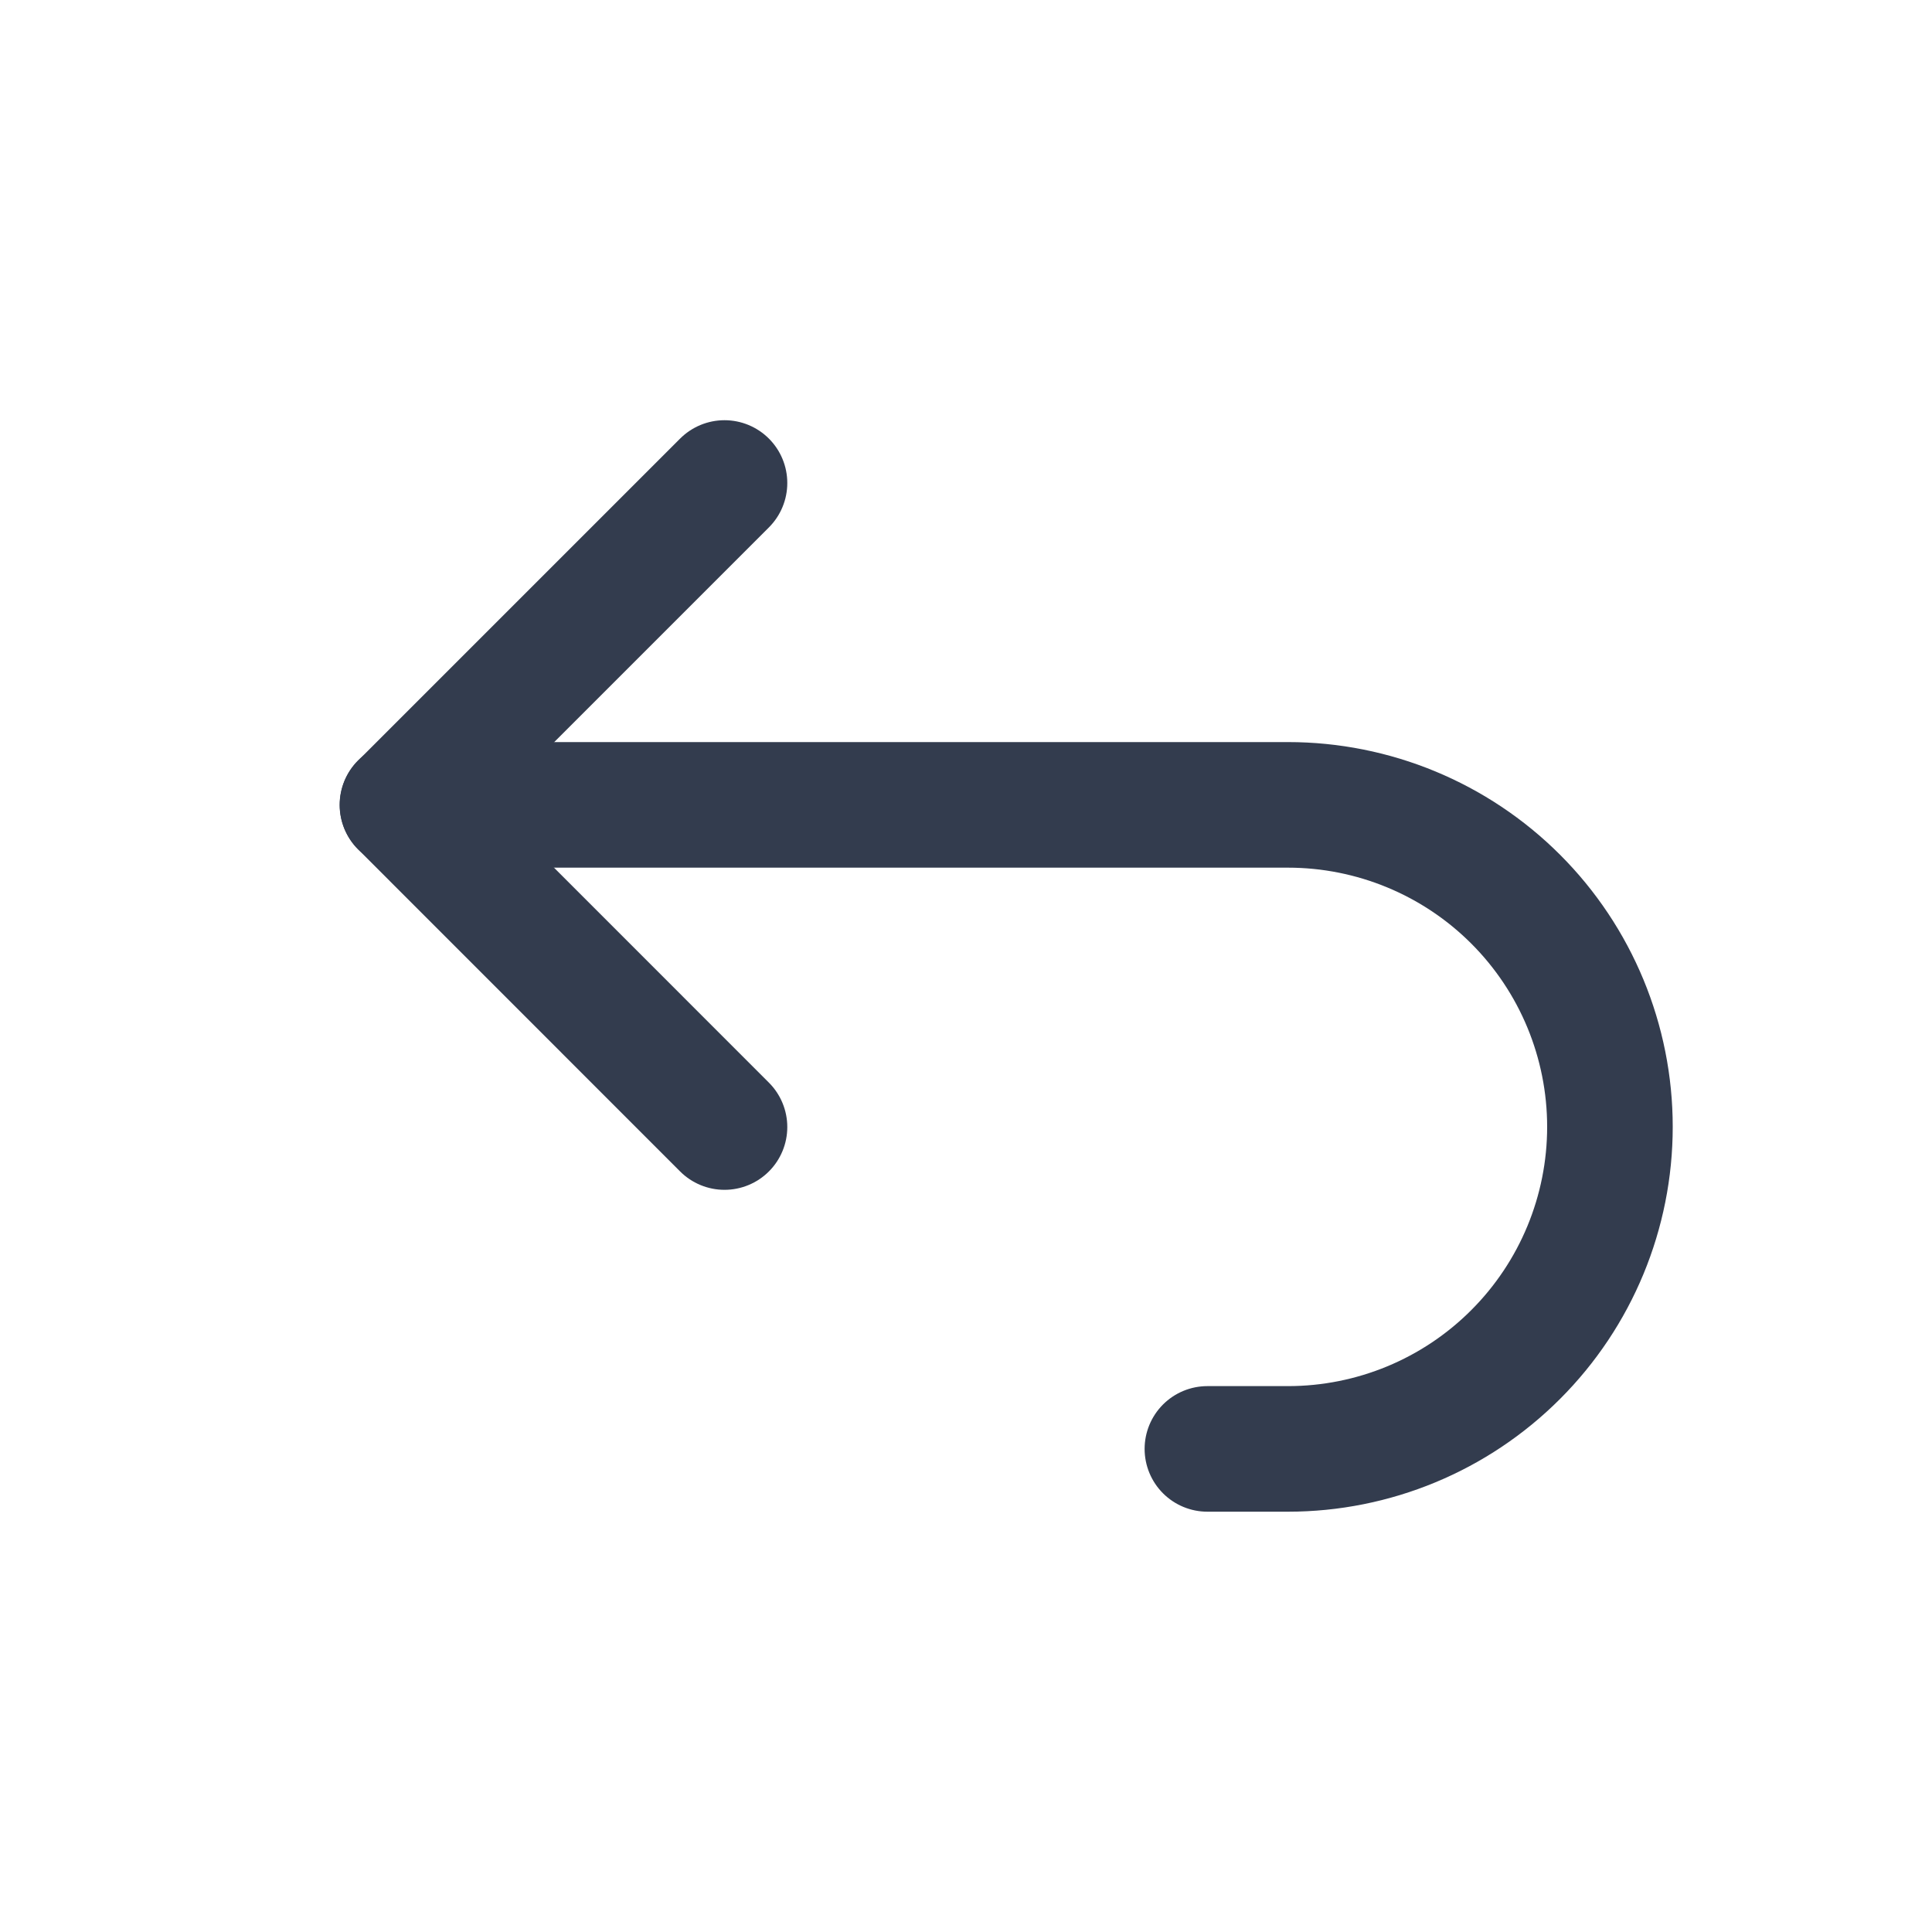 <svg width="20" height="20" viewBox="0 0 20 20" fill="none" xmlns="http://www.w3.org/2000/svg">
<g clip-path="url(#clip0_837_16238)">
<path d="M7.5 11.667L4.167 8.333L7.5 5" stroke="#333C4E" stroke-width="1.3" stroke-linecap="round" stroke-linejoin="round"/>
<path d="M4.166 8.332H13.333C14.217 8.332 15.065 8.683 15.69 9.308C16.315 9.933 16.666 10.781 16.666 11.665C16.666 12.549 16.315 13.397 15.69 14.022C15.065 14.648 14.217 14.999 13.333 14.999H12.499" stroke="#333C4E" stroke-width="1.3" stroke-linecap="round" stroke-linejoin="round"/>
</g>
<defs>
<clipPath id="clip0_837_16238">
<rect width="20" height="20" fill="white"/>
</clipPath>
</defs>
</svg>
